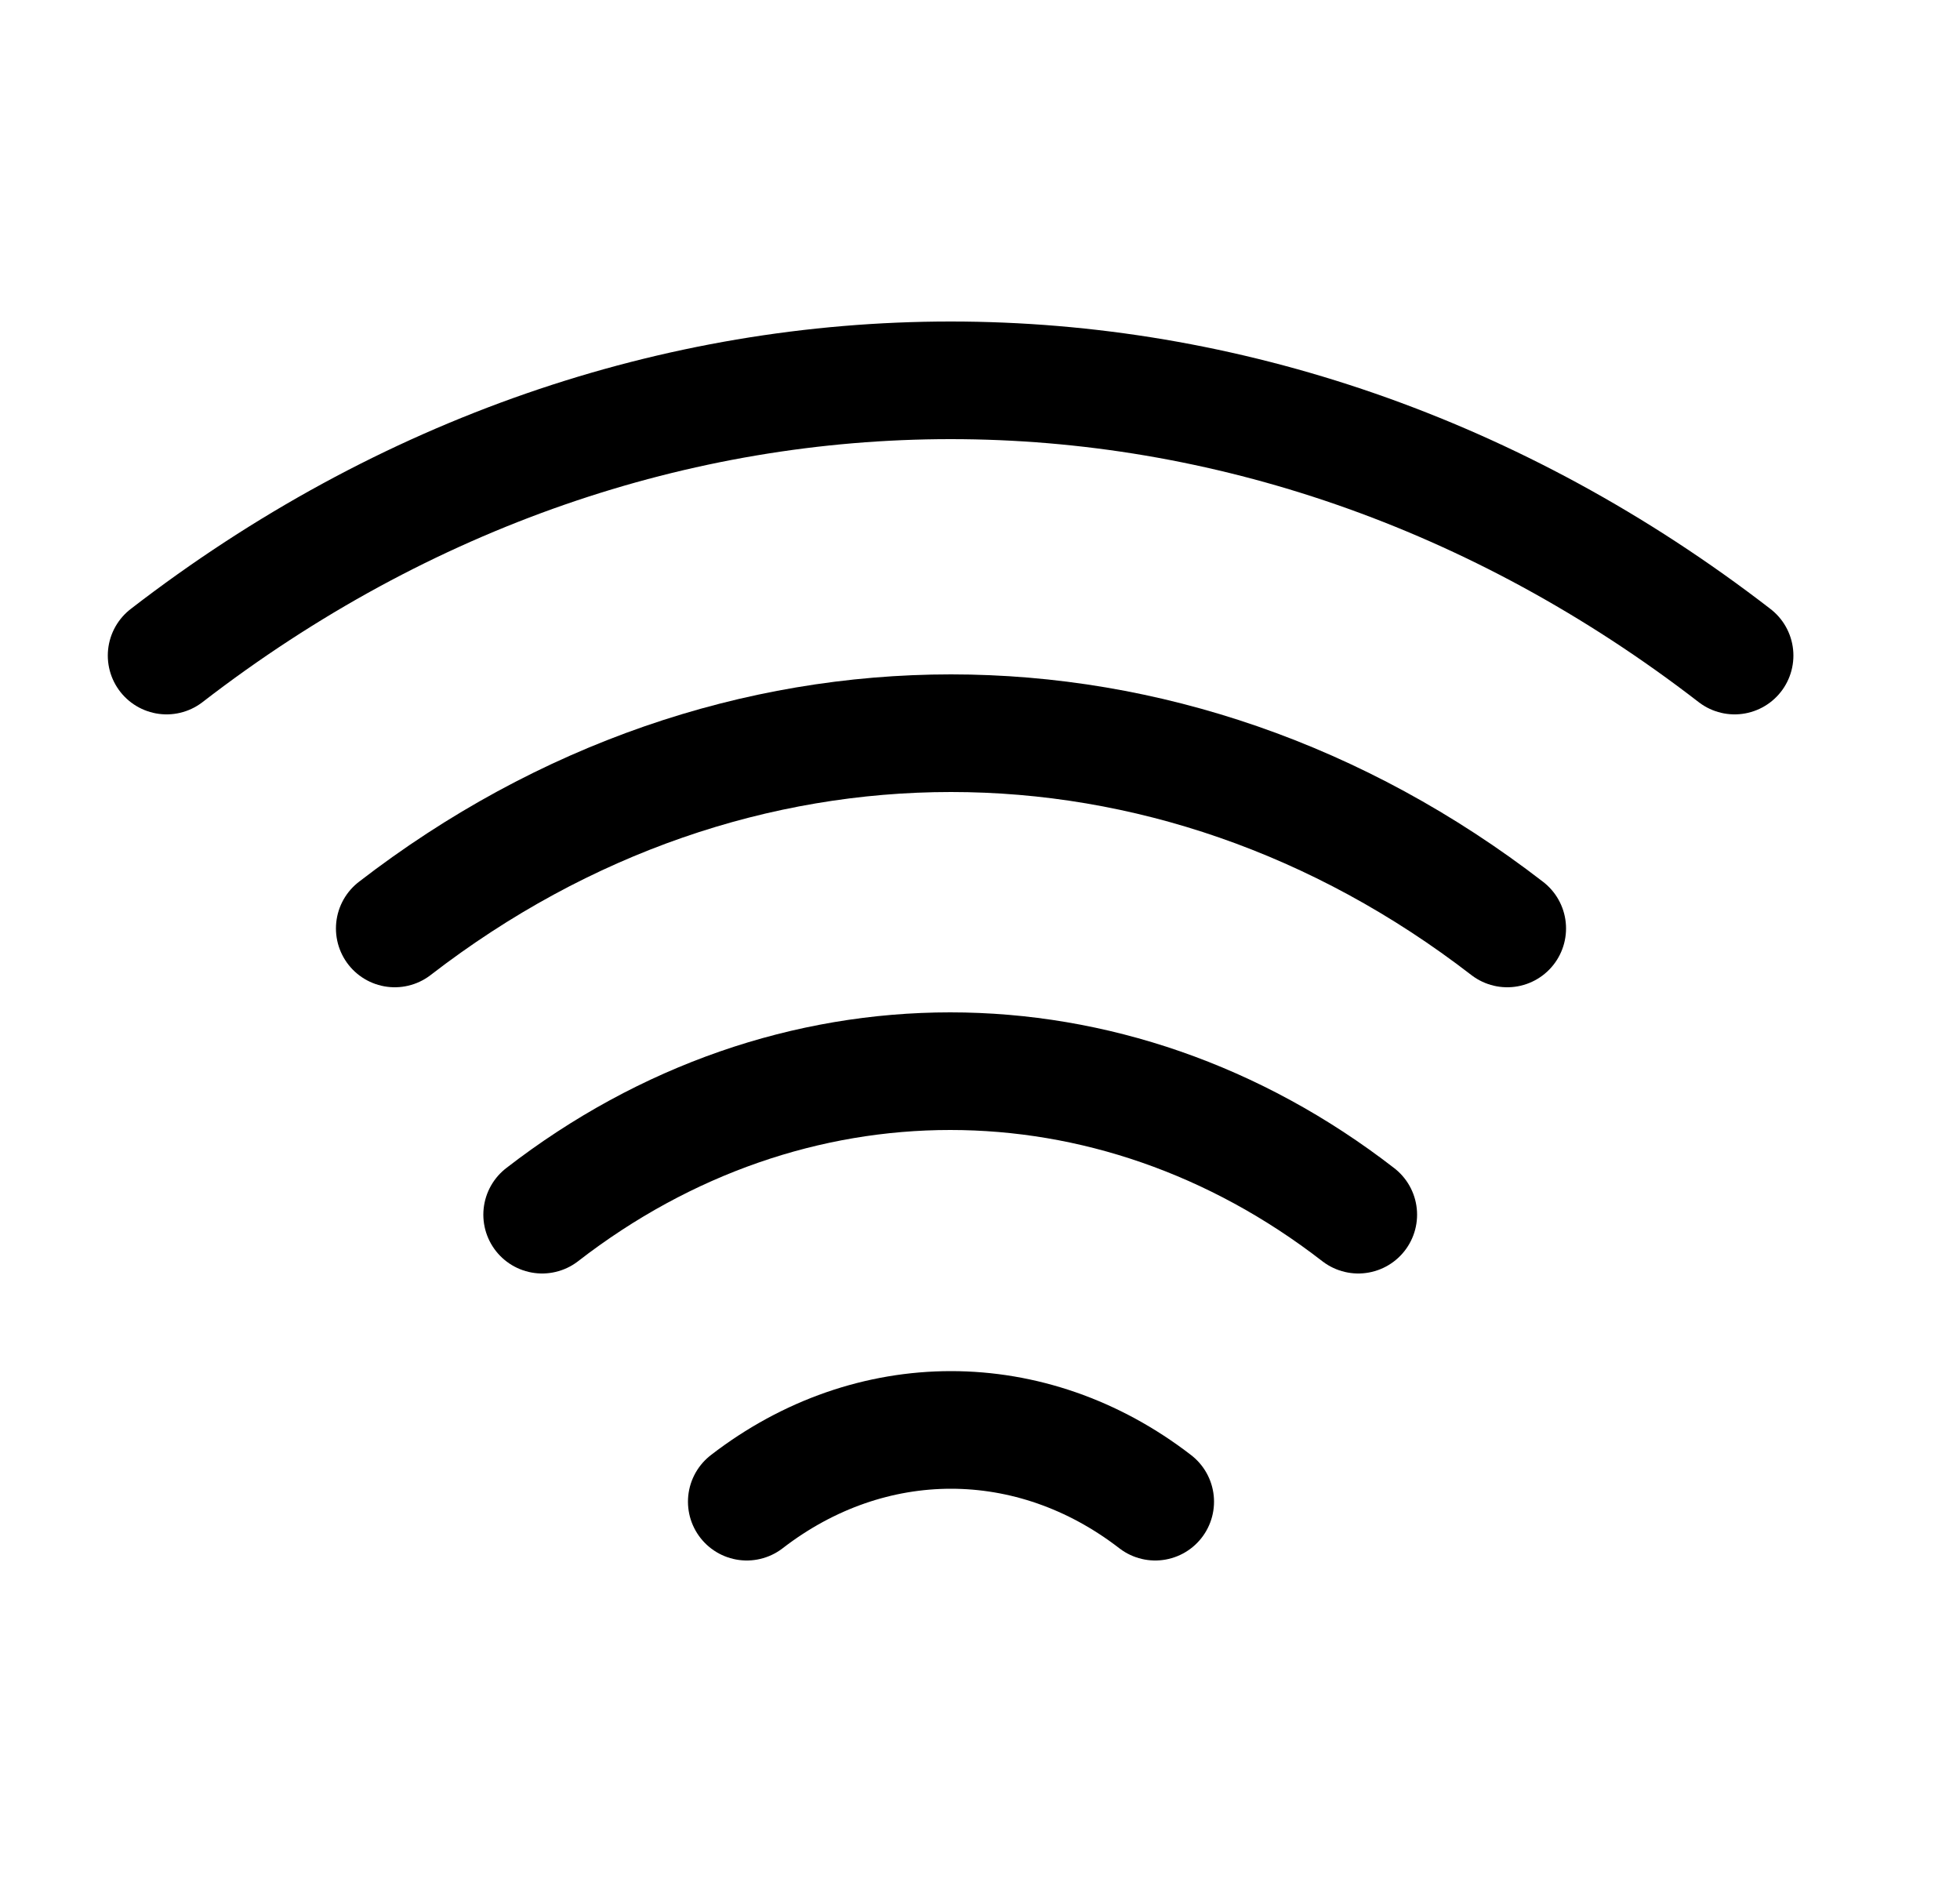 <svg width="25" height="24" viewBox="0 0 25 24" fill="none" xmlns="http://www.w3.org/2000/svg">
<path d="M5.035 11.84C9.335 8.52 14.925 8.52 19.225 11.84" stroke="color2" stroke-width="1.5" stroke-linecap="round" stroke-linejoin="round"/>
<path d="M2.125 8.36C8.185 3.68 16.065 3.68 22.125 8.36" stroke="currentColor" stroke-width="1.5" stroke-linecap="round" stroke-linejoin="round"/>
<path d="M6.915 15.49C10.065 13.05 14.175 13.05 17.325 15.49" stroke="color2" stroke-width="1.5" stroke-linecap="round" stroke-linejoin="round"/>
<path d="M9.525 19.15C11.105 17.93 13.155 17.93 14.735 19.15" stroke="currentColor" stroke-width="1.5" stroke-linecap="round" stroke-linejoin="round"/>
</svg>
